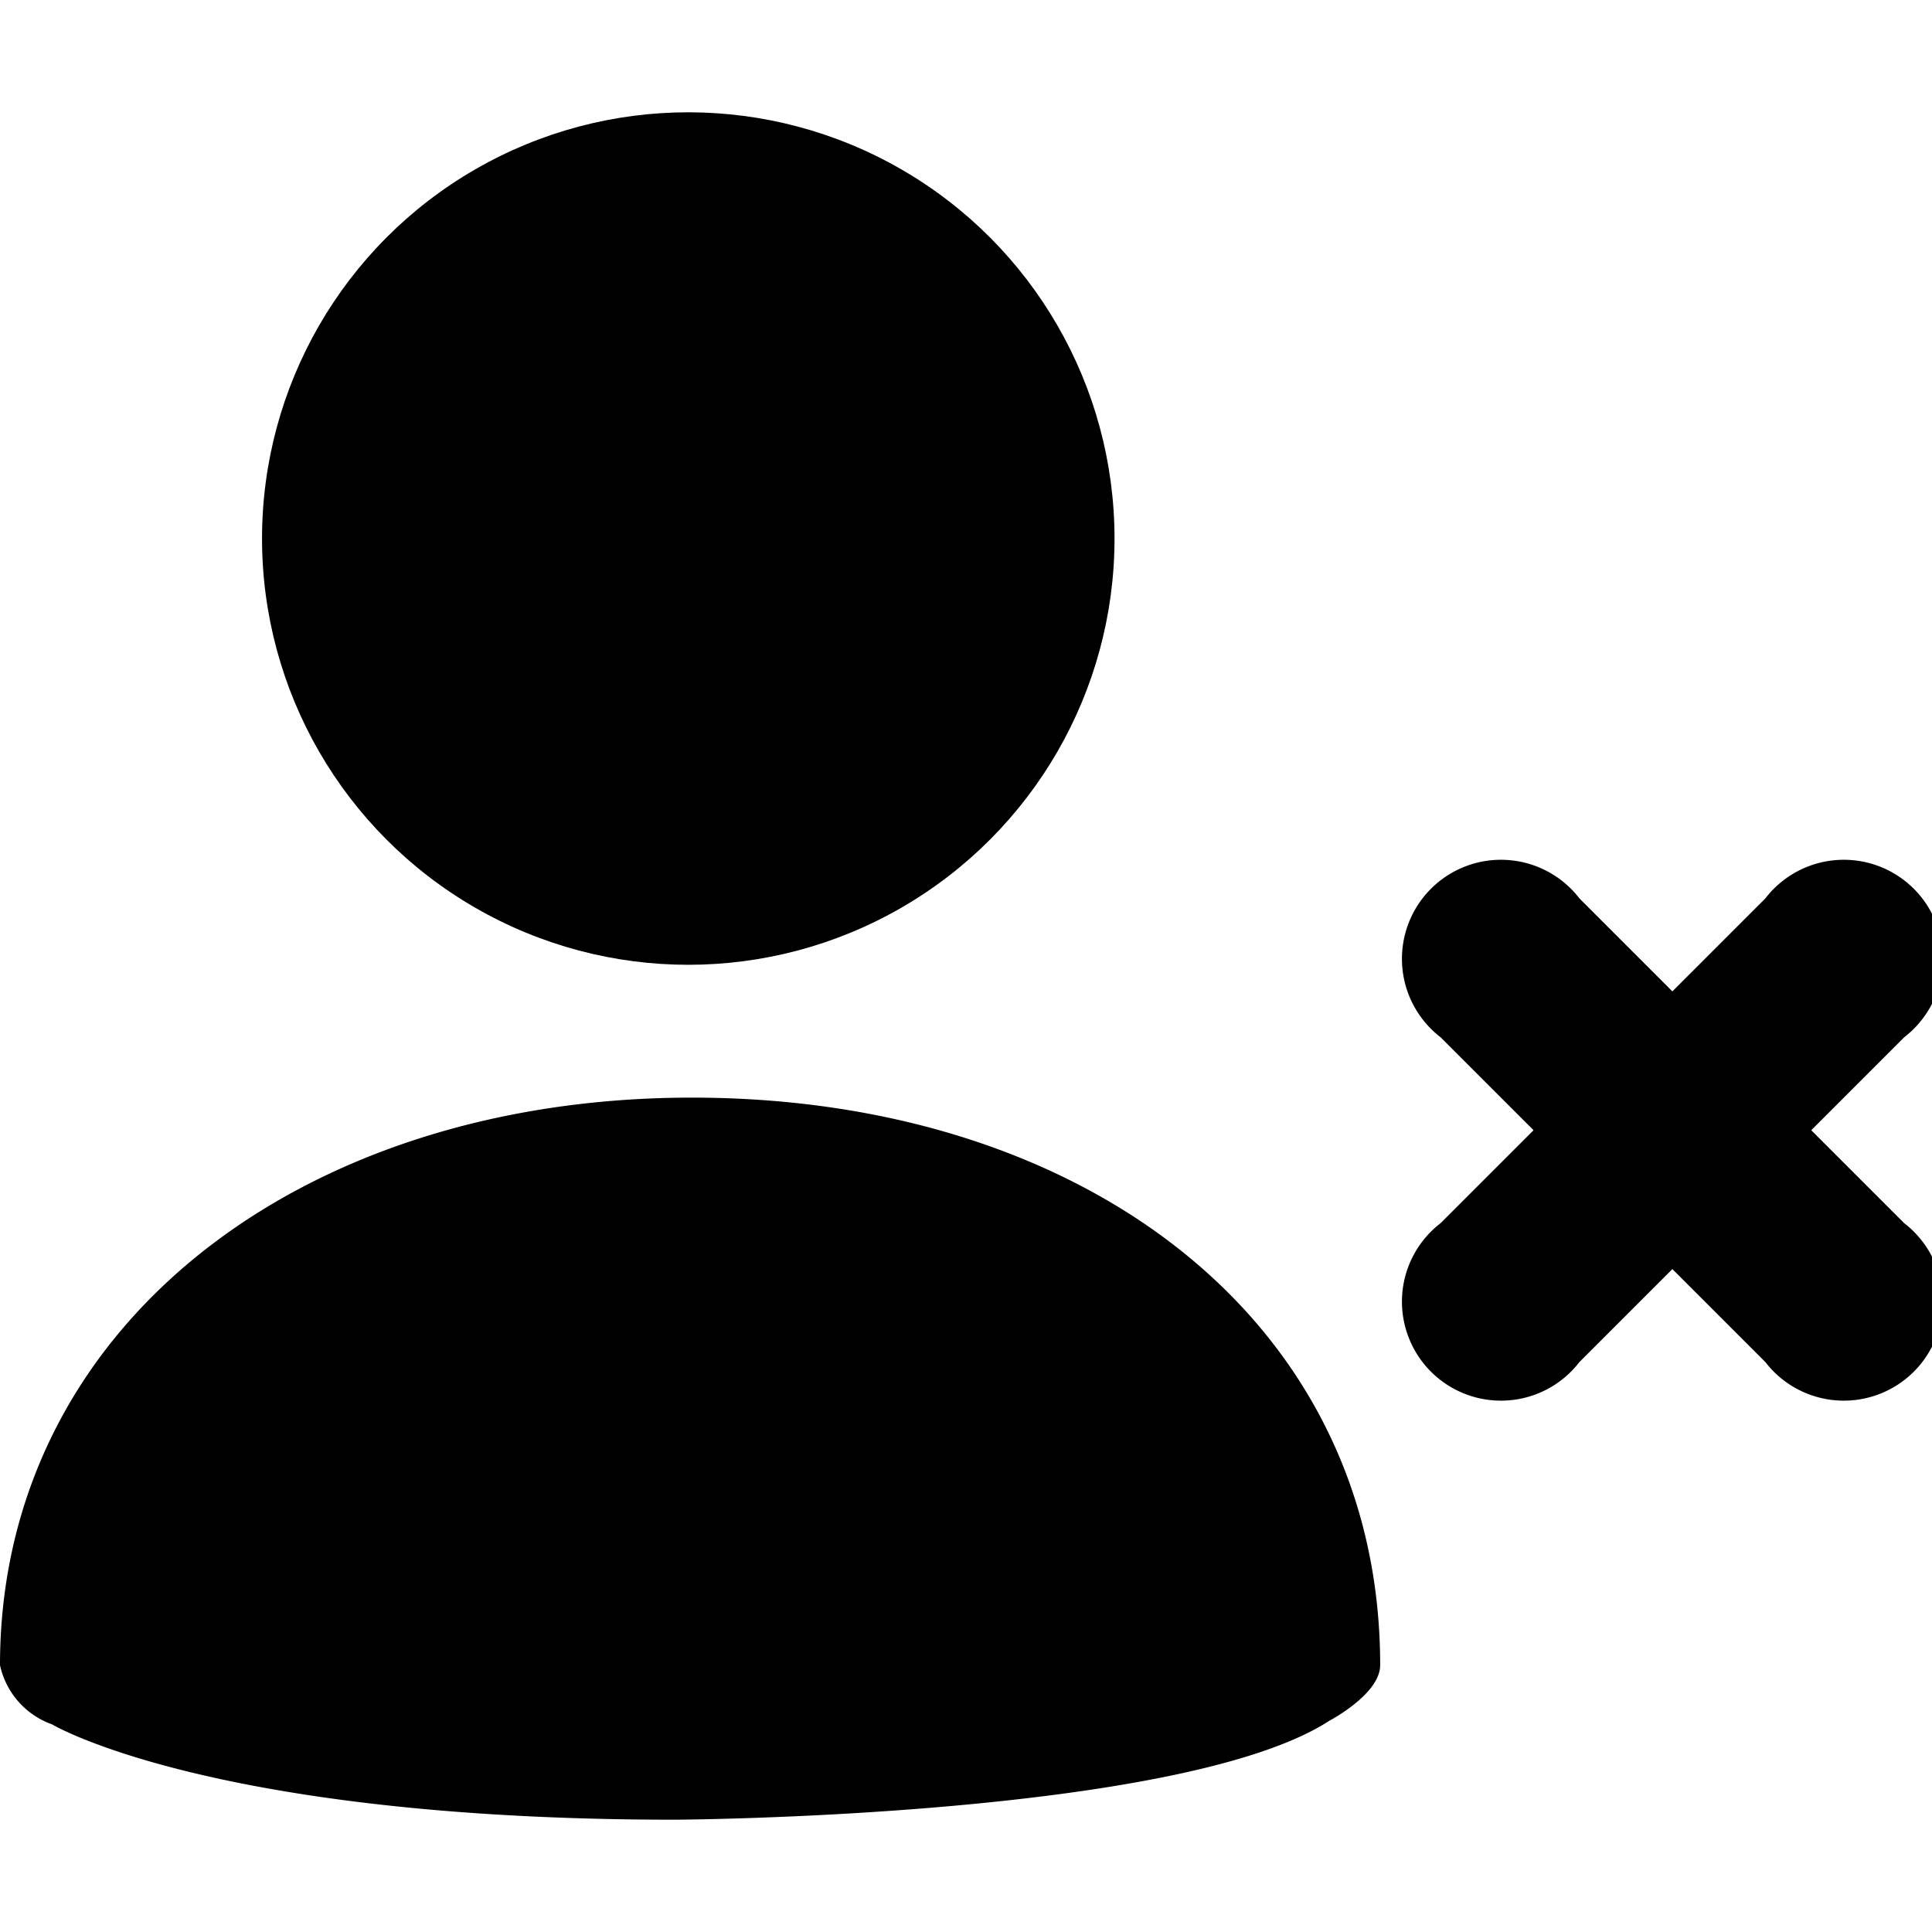 <svg class="icon icon-member-delete" height="16" viewBox="0 0 16 16" version="1.1" aria-hidden="true">
    <path
      d="M11.43,13.79c0,.24-.42.46-.42.46-1.23.8-5.42.82-5.42.82-3.84,0-5.16-.79-5.16-.79A.67.67,0,0,1,0,13.79C0,11,2.47,9.09,5.73,9.09S11.43,10.95,11.43,13.79Z"/>
    <circle cx="5.7" cy="4.46" r="3.53"/>
    <path
      d="M15,9.36l.77-.77a.82.82,0,1,0-1.15-1.15l-.77.77-.77-.77a.82.82,0,1,0-1.15,1.15l.77.77-.77.77a.82.82,0,1,0,1.15,1.15l.77-.77.77.77a.82.82,0,1,0,1.15-1.15Z"/>
</svg>
